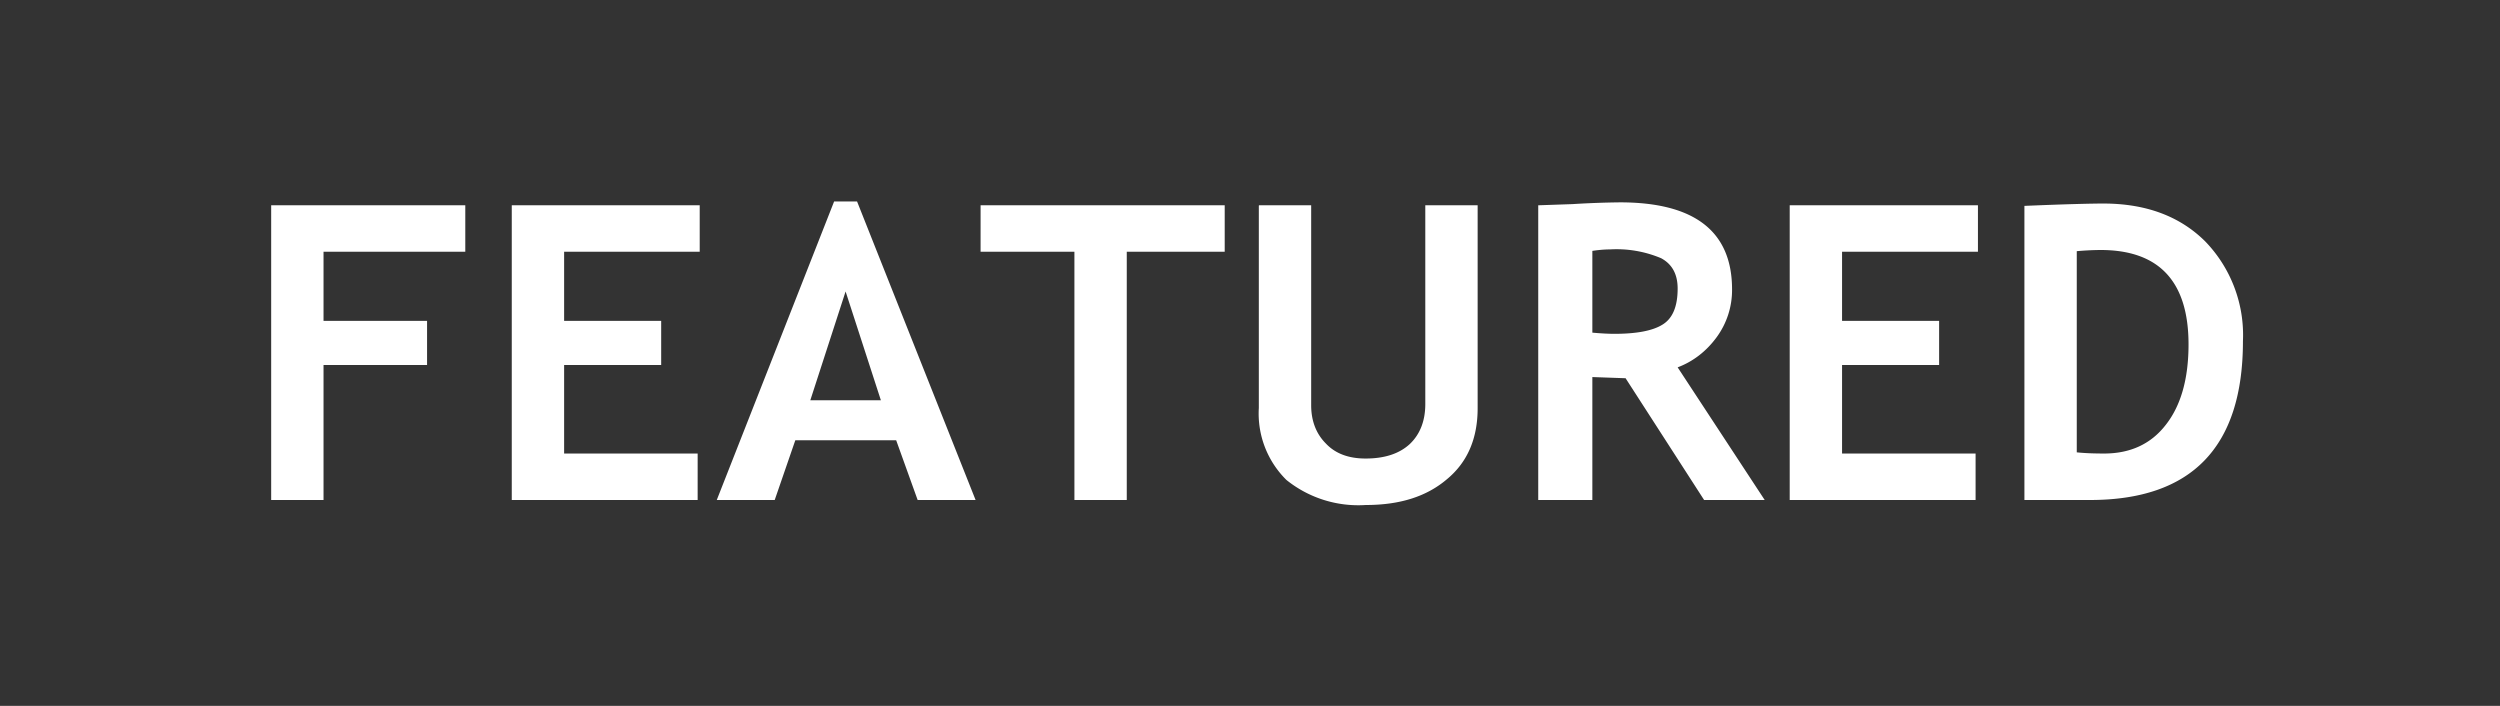 <svg width="85" height="24" fill="none" xmlns="http://www.w3.org/2000/svg"><rect width="100%" height="100%" fill="#333333" stroke="none"/><path d="M11 8.56v2.35h3.52v1.5H11V17H9.22V6.98h6.6v1.58H11zm8.18 0v2.35h3.3v1.5h-3.3v3.01h4.54V17H17.4V6.98h6.39v1.58h-4.61zM31.2 17l-.73-2.03h-3.43l-.7 2.03h-1.97l3.99-10.15h.78L33.17 17h-1.96zm-2.45-7.09l-1.2 3.7h2.4l-1.2-3.7zm9.56-1.35V17h-1.78V8.56h-3.19V6.98h8.3v1.58h-3.33zm4.5-1.58h1.77v6.8c0 .53.17.97.5 1.3.32.34.77.51 1.35.51.64 0 1.14-.16 1.5-.49.35-.33.53-.79.53-1.36V6.98h1.78v6.9c0 1.02-.34 1.83-1.04 2.41-.69.59-1.6.88-2.76.88a3.9 3.9 0 01-2.7-.85 3.17 3.17 0 01-.94-2.45V6.99zM57.94 17l-2.67-4.14-1.13-.04V17H52.3V6.98l1.16-.04a31.6 31.6 0 011.62-.06c2.54 0 3.81.99 3.81 2.96a2.71 2.71 0 01-.52 1.62c-.35.48-.8.83-1.33 1.03L60 17h-2.05zm-3.8-8.47v2.78c.33.03.58.04.75.04.74 0 1.29-.1 1.63-.31.35-.21.52-.62.52-1.23 0-.49-.19-.83-.56-1.03a3.9 3.9 0 00-1.74-.3c-.19 0-.4.02-.6.05zm8.49.03v2.35h3.3v1.5h-3.3v3.01h4.54V17h-6.32V6.98h6.4v1.58h-4.62zM71.05 17h-2.22V7c1.42-.06 2.31-.08 2.68-.08 1.45 0 2.6.43 3.46 1.28a4.58 4.58 0 011.29 3.4c0 3.6-1.74 5.4-5.2 5.4zm-.44-8.46v6.84c.29.03.6.04.93.04.9 0 1.6-.33 2.1-.98.51-.65.77-1.56.77-2.73 0-2.14-1-3.21-2.99-3.21a9.63 9.63 0 00-.81.04z" fill="#fff"/></svg>